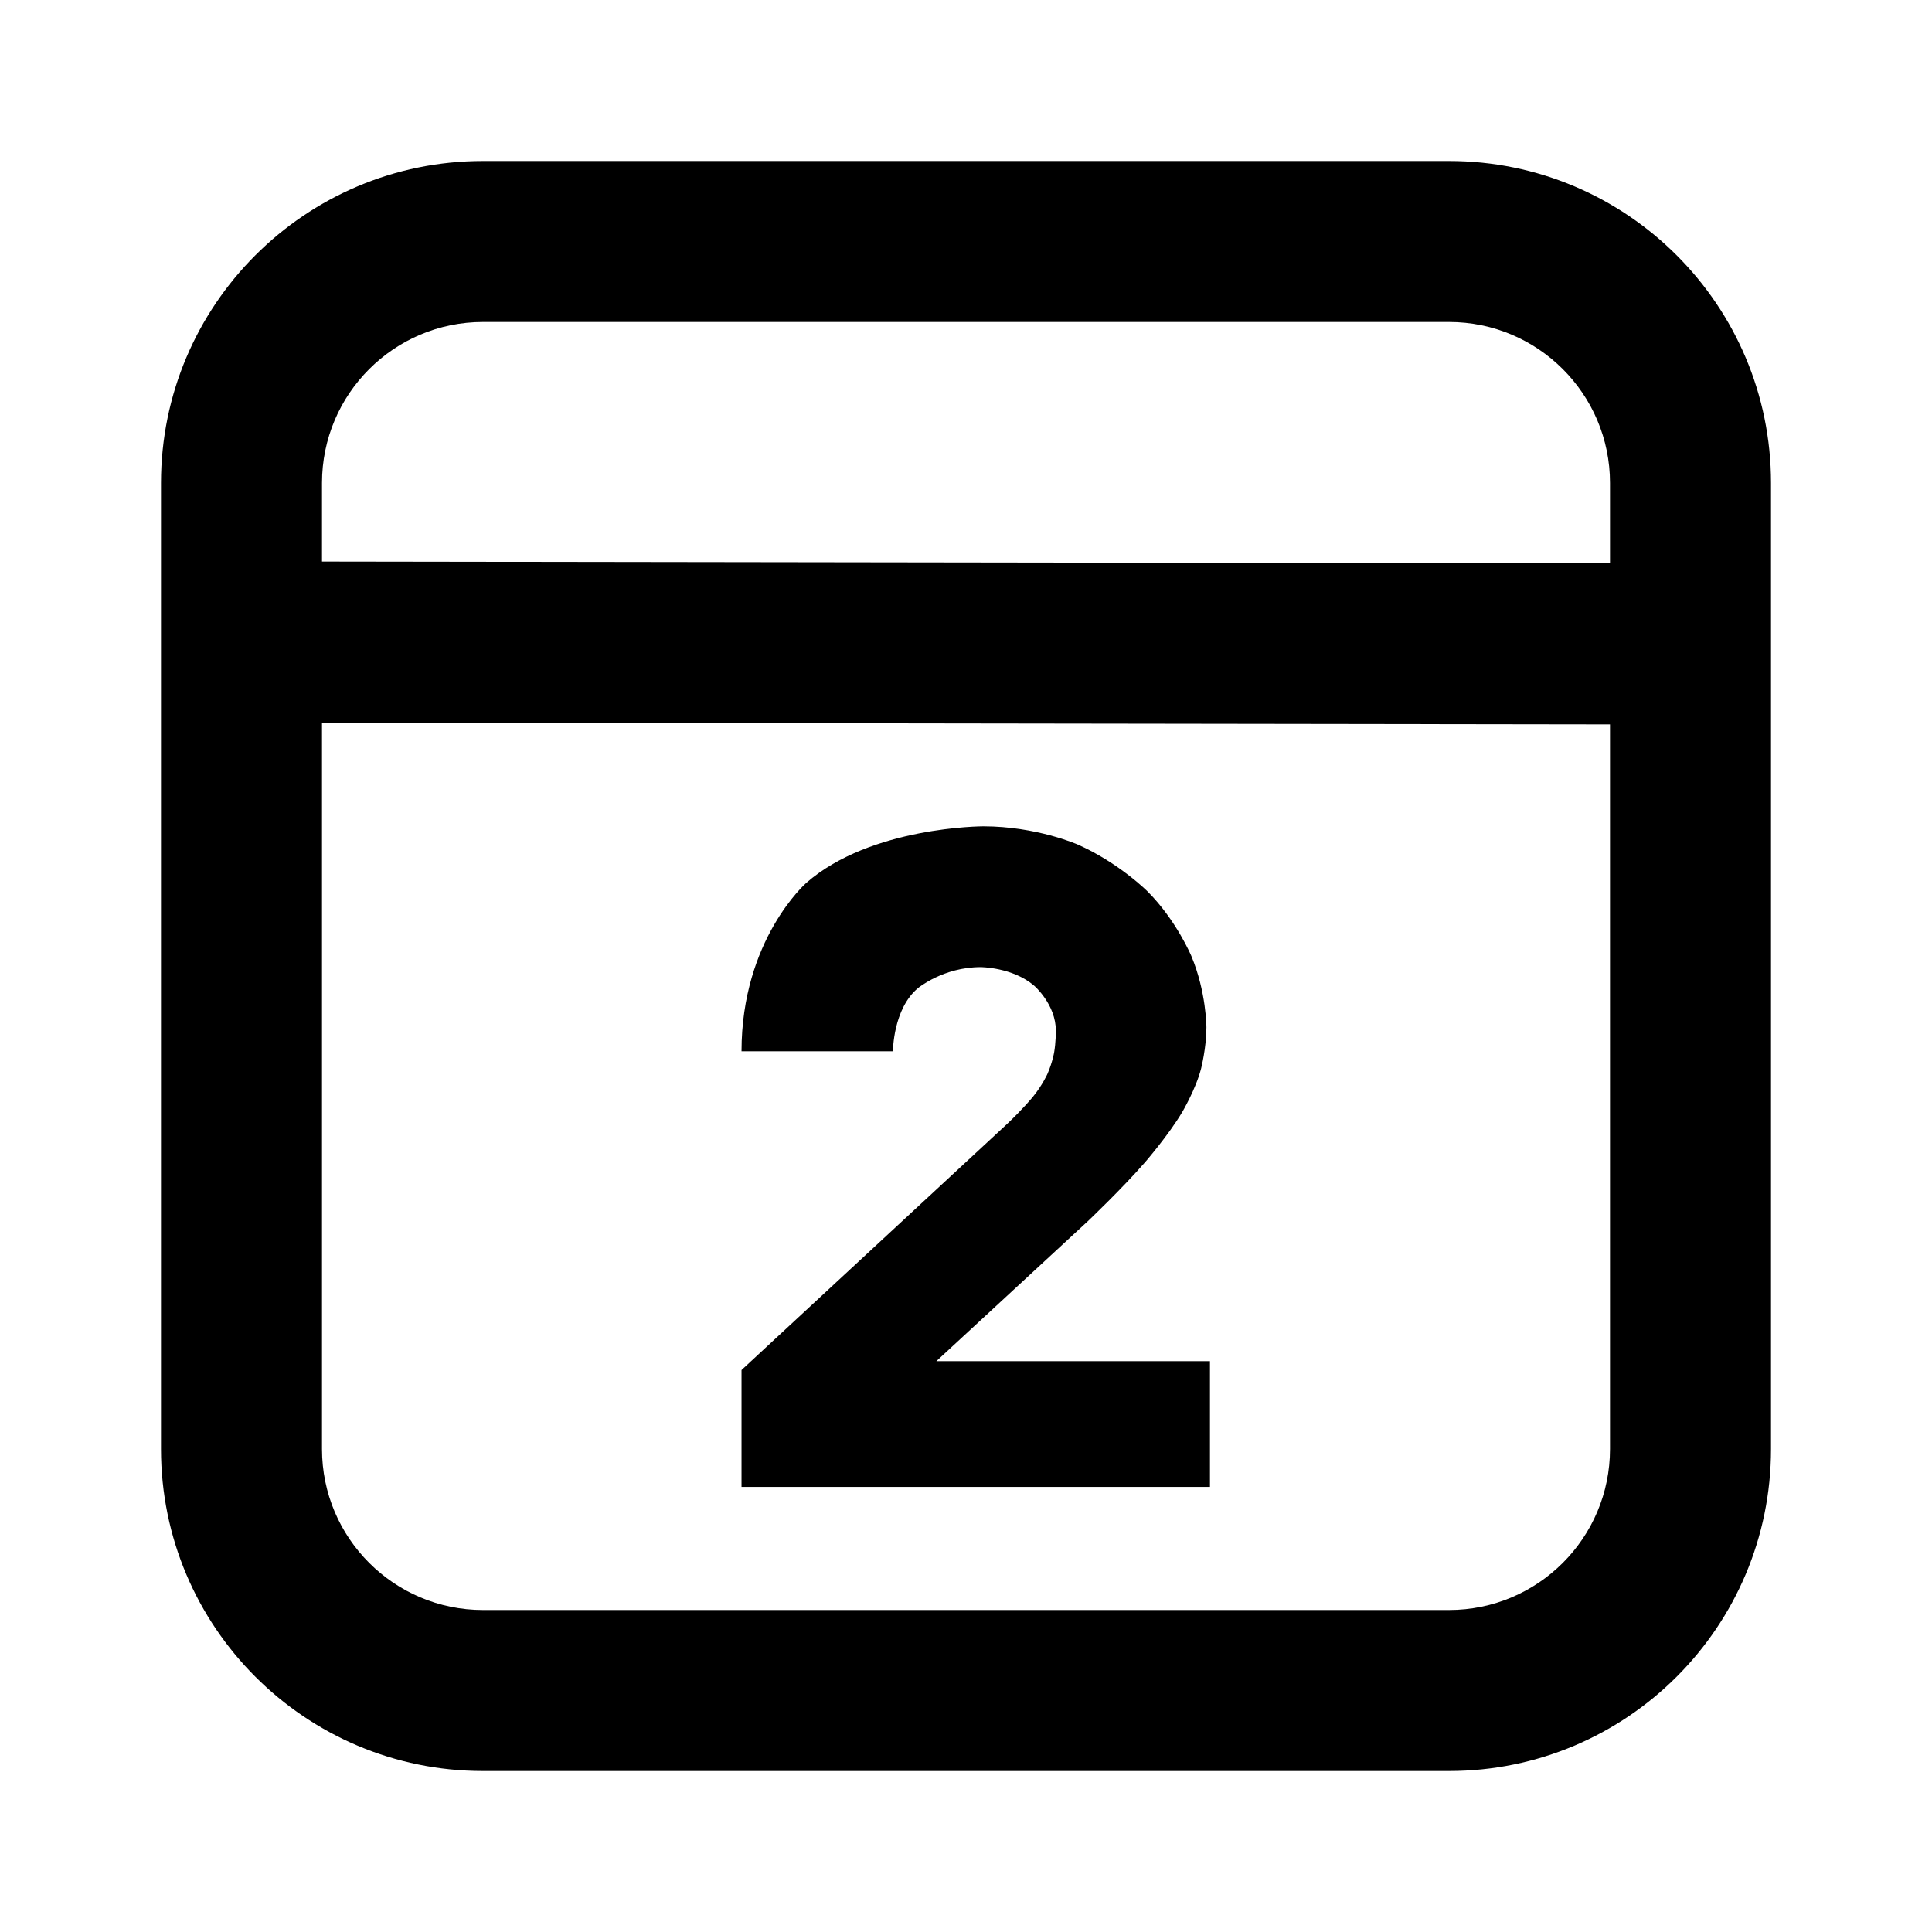 <svg xmlns="http://www.w3.org/2000/svg" xmlns:xlink="http://www.w3.org/1999/xlink" width="48" height="48" viewBox="0 0 48 48" fill="none">
<path d="M4 36L4 12C4 7.582 7.582 4 12 4L36 4C40.418 4 44 7.582 44 12L44 36C44 40.418 40.418 44 36 44L12 44C7.582 44 4 40.418 4 36ZM40 13.997L40 12C40 9.791 38.209 8 36 8L12 8C9.791 8 8 9.791 8 12L8 13.952L40 13.997ZM8 17.952L40 17.997L40 36C40 38.209 38.209 40 36 40L12 40C9.791 40 8 38.209 8 36L8 17.952ZM25.661 27.251C25.661 27.251 25.419 27.548 25.023 27.922L18.423 34.038L18.423 36.942L30.061 36.942L30.061 33.818L23.263 33.818L27.025 30.342C27.025 30.342 27.883 29.528 28.455 28.868C28.455 28.868 29.027 28.208 29.368 27.636C29.368 27.636 29.709 27.064 29.841 26.547C29.841 26.547 29.973 26.03 29.973 25.524C29.973 25.524 29.973 24.644 29.599 23.753C29.599 23.753 29.225 22.862 28.51 22.147C28.51 22.147 27.795 21.432 26.772 20.981C26.772 20.981 25.749 20.53 24.429 20.53C24.429 20.53 21.635 20.53 20.029 21.938C20.029 21.938 18.423 23.346 18.423 26.118L22.185 26.118C22.185 26.118 22.185 25.062 22.812 24.545C22.812 24.545 23.439 24.028 24.363 24.028C24.363 24.028 25.155 24.028 25.694 24.49C25.694 24.49 26.233 24.952 26.233 25.612C26.233 25.612 26.233 25.898 26.189 26.151C26.189 26.151 26.145 26.404 26.024 26.679C26.024 26.679 25.903 26.954 25.661 27.251Z" fill-rule="evenodd"  fill="#000000" >
</path>
</svg>
